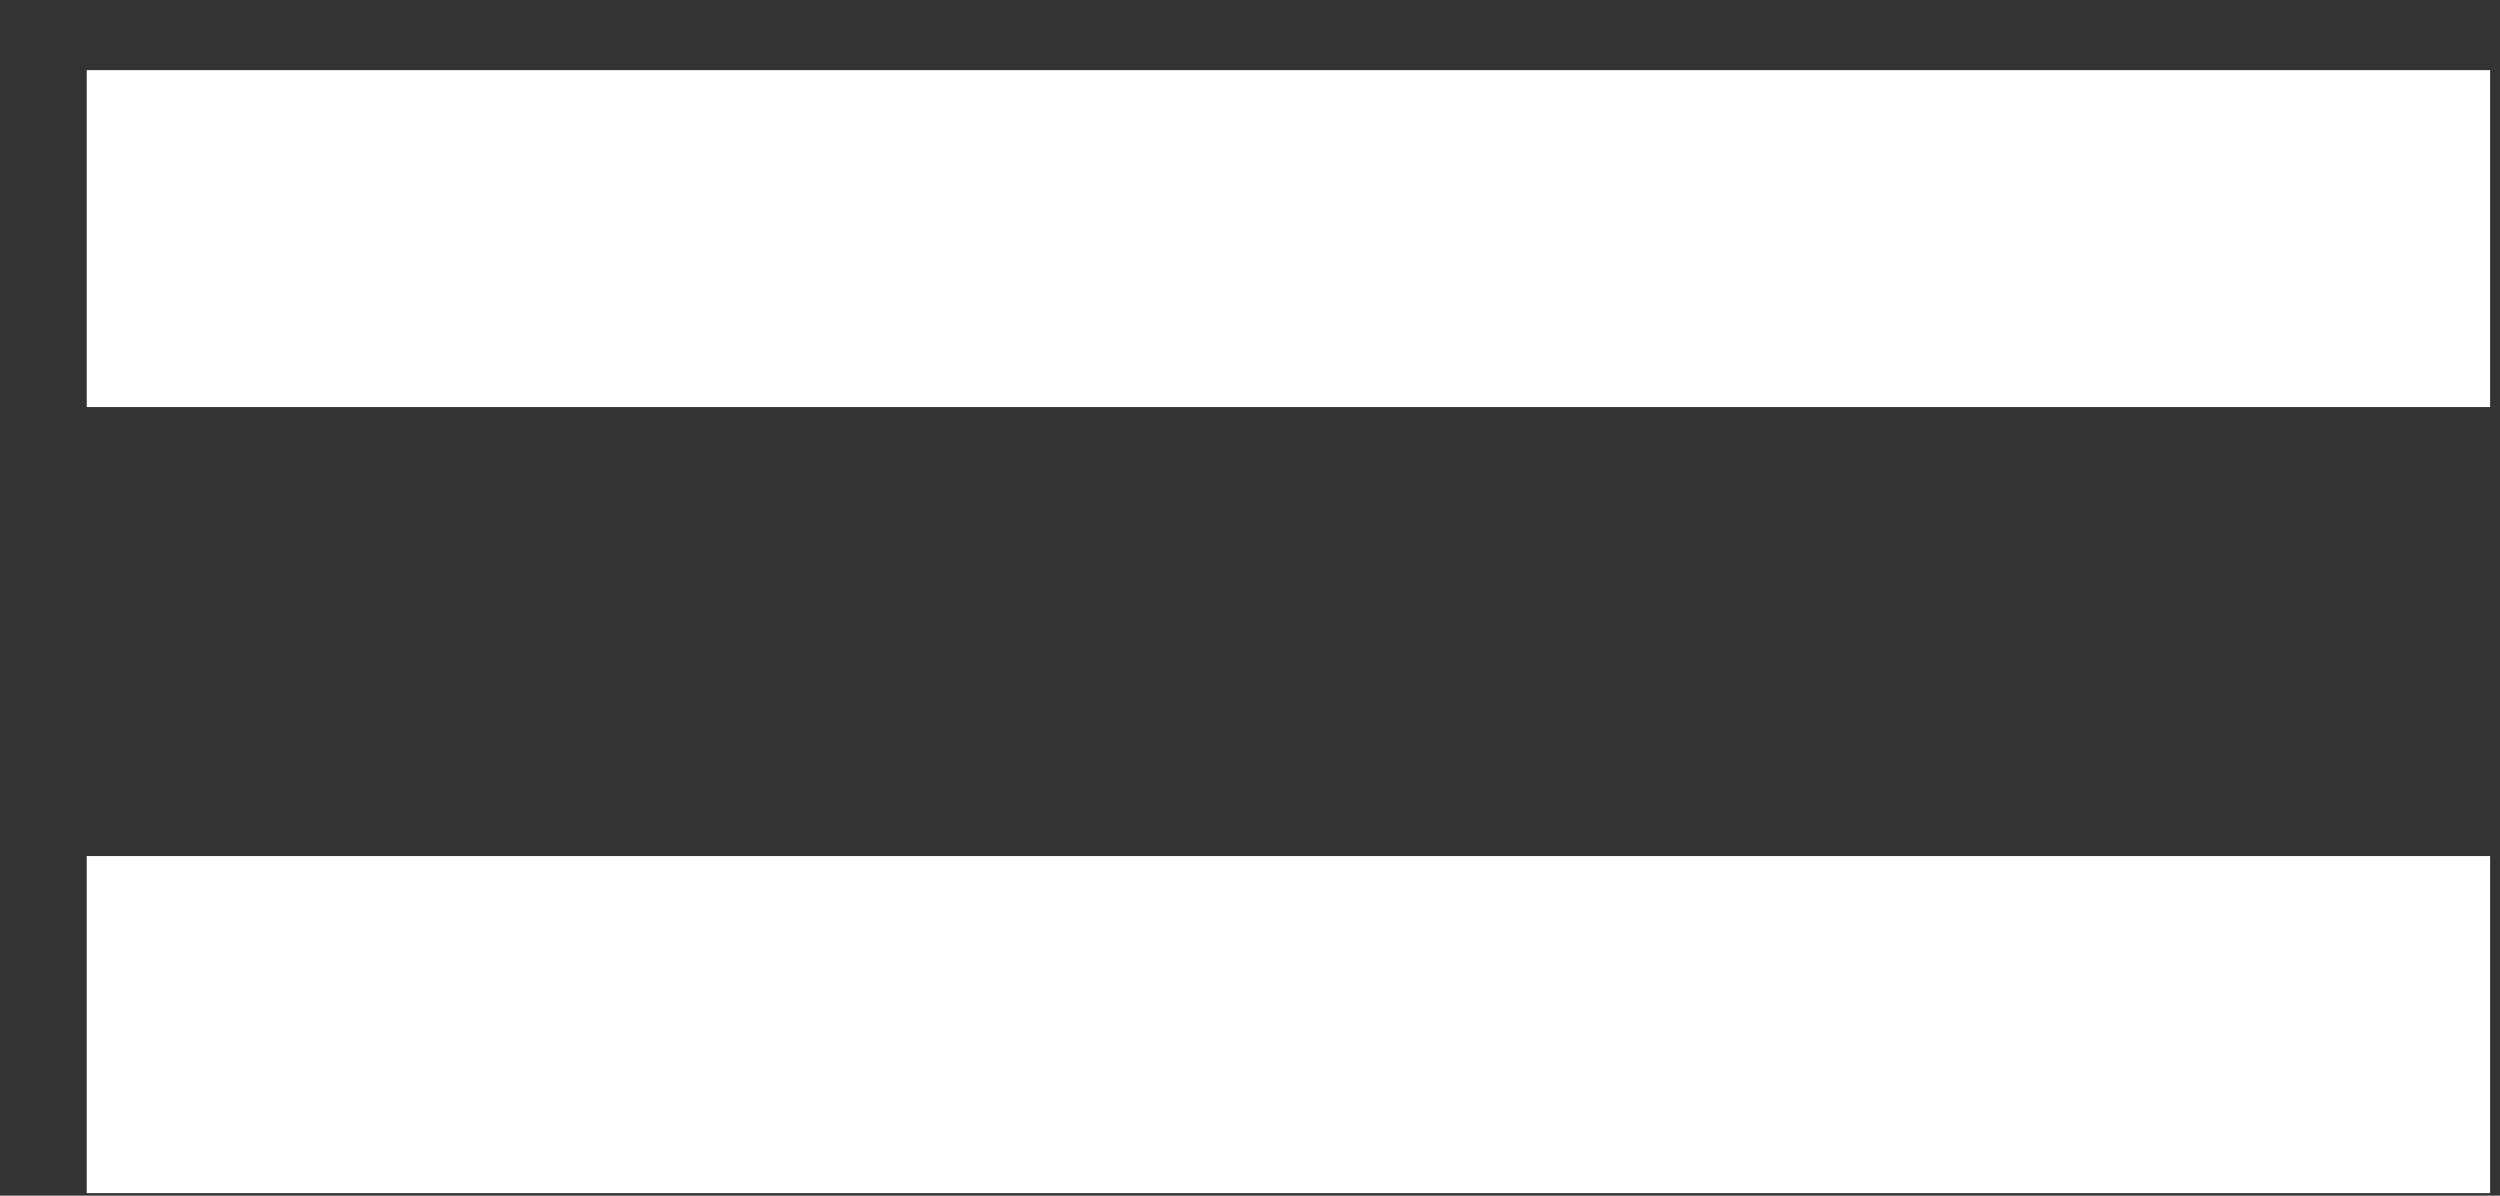 <svg width="23" height="11" fill="none" xmlns="http://www.w3.org/2000/svg"><rect width="100%" height="100%" fill="#333333" stroke="none"/><path d="M22.91.645H.798v3.1h22.111v-3.1zM22.91 7.876H.798v3.101h22.111v-3.1z" fill="#fff"/></svg>